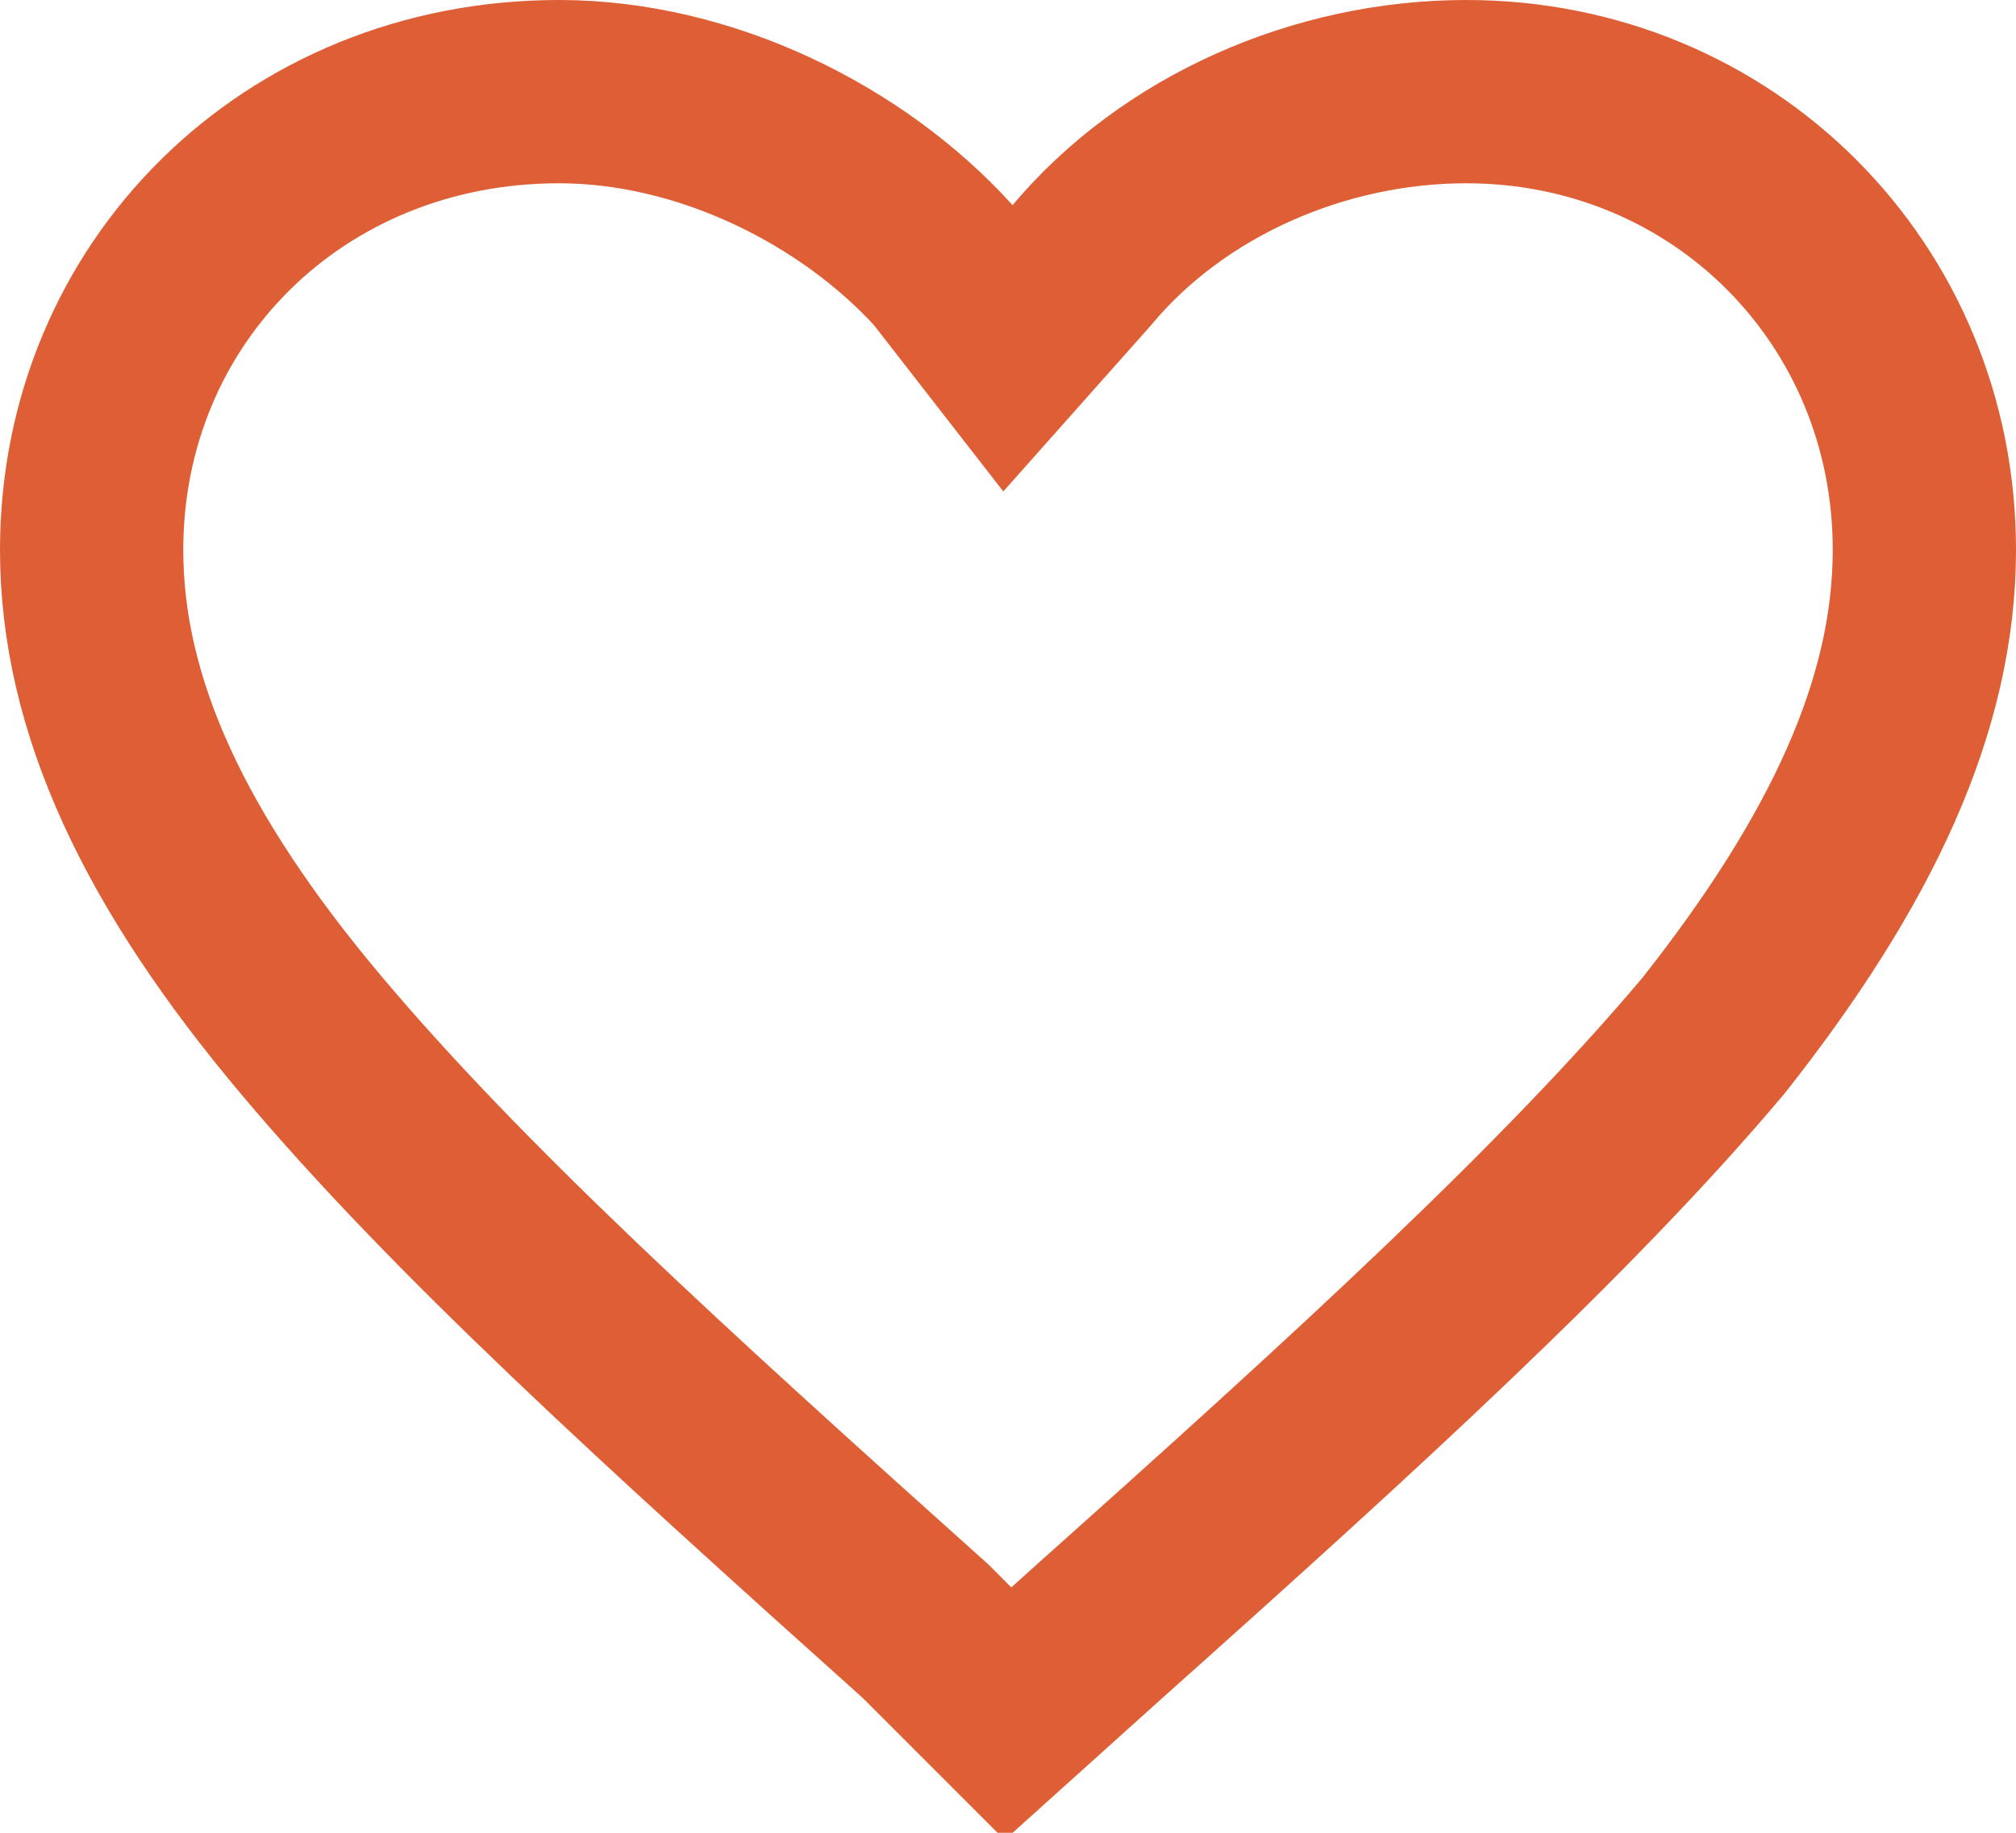 <?xml version="1.0" encoding="utf-8"?>
<!-- Generator: Adobe Illustrator 26.0.0, SVG Export Plug-In . SVG Version: 6.00 Build 0)  -->
<svg version="1.1" id="Layer_1" xmlns="http://www.w3.org/2000/svg" xmlns:xlink="http://www.w3.org/1999/xlink" x="0px" y="0px"
	 viewBox="0 0 22 20" style="enable-background:new 0 0 22 20;" xml:space="preserve">
<style type="text/css">
	.st0{fill:none;stroke:#DE5F35;stroke-width:2;}
</style>
<path id="Vector" class="st0" d="M10.1,17.8L10.1,17.8c-2.9-2.6-5.1-4.6-6.7-6.5C1.8,9.4,1,7.7,1,6c0-2.8,2.2-5,5.1-5
	c1.6,0,3.2,0.8,4.2,1.9L11,3.8l0.8-0.9c1-1.2,2.6-1.9,4.2-1.9C18.8,1,21,3.2,21,6c0,1.7-0.8,3.4-2.3,5.3c-1.6,1.9-3.9,4-6.7,6.5l0,0
	L11,18.7L10.1,17.8z"/>
</svg>
